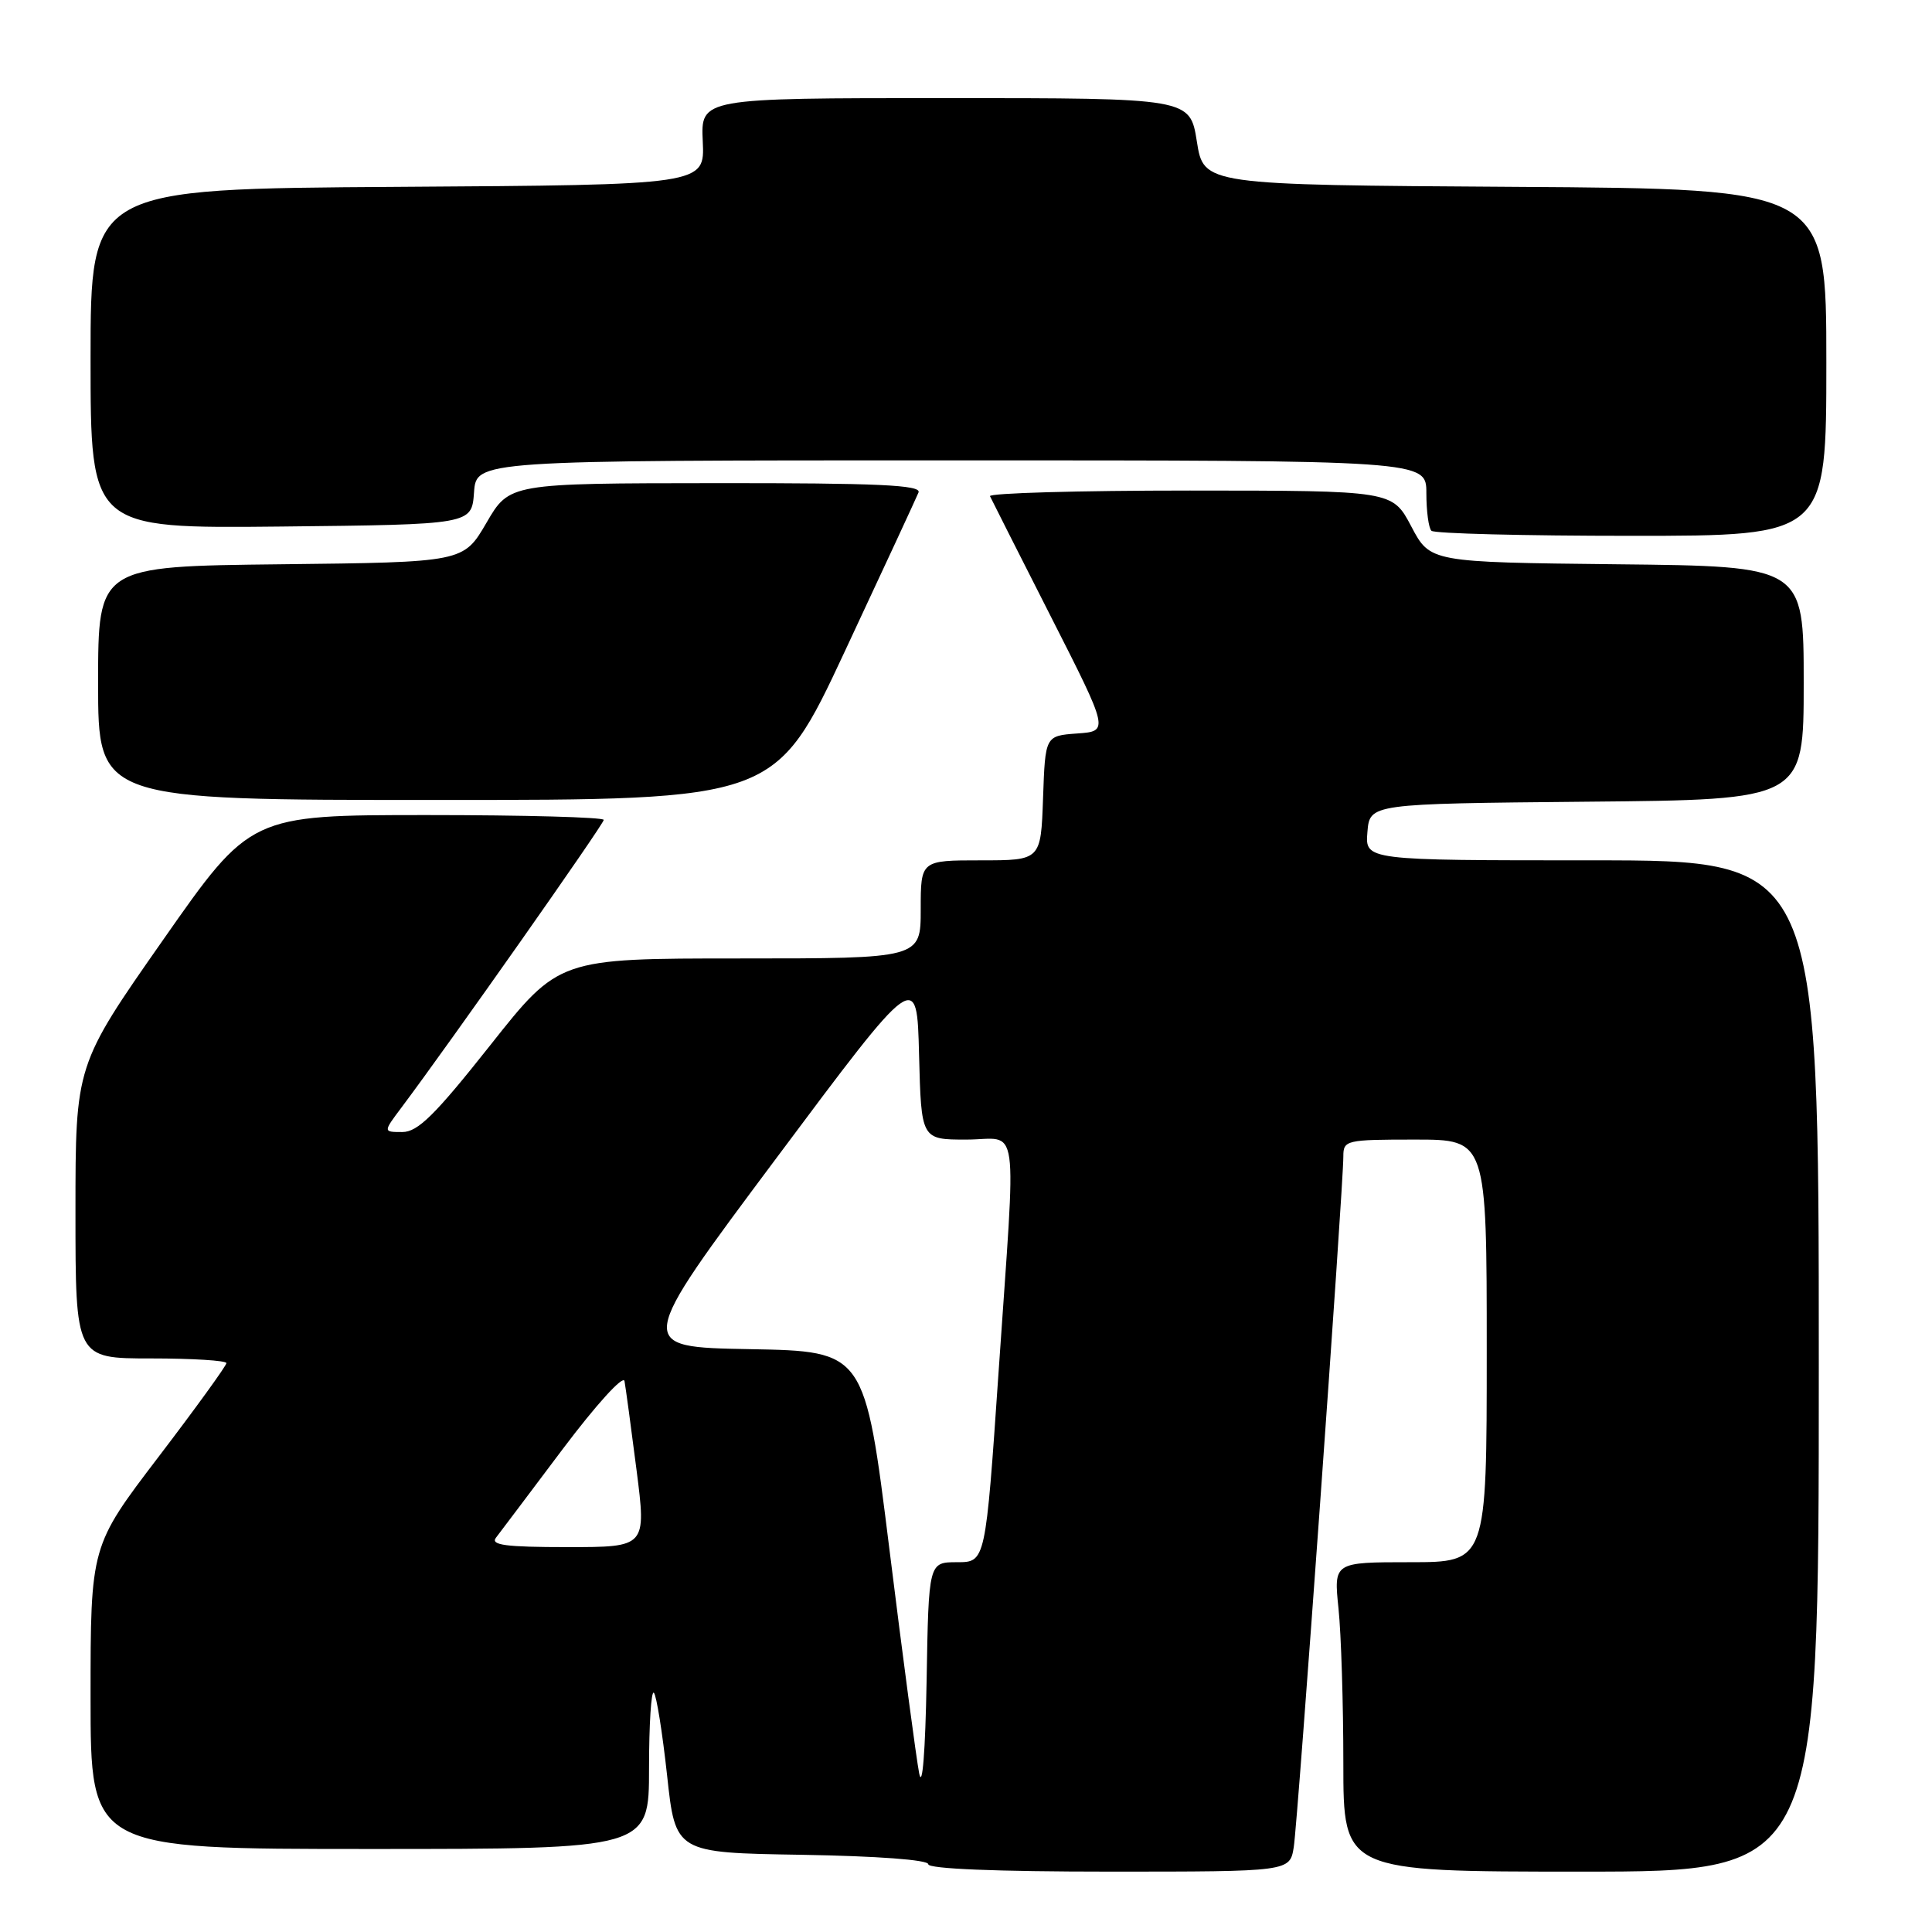 <?xml version="1.0" encoding="UTF-8" standalone="no"?>
<!DOCTYPE svg PUBLIC "-//W3C//DTD SVG 1.1//EN" "http://www.w3.org/Graphics/SVG/1.1/DTD/svg11.dtd" >
<svg xmlns="http://www.w3.org/2000/svg" xmlns:xlink="http://www.w3.org/1999/xlink" version="1.1" viewBox="0 0 256 256">
 <g >
 <path fill="currentColor"
d=" M 171.43 244.75 C 171.96 241.47 178.00 157.33 178.00 153.22 C 178.00 151.08 178.36 151.00 187.50 151.00 C 197.00 151.00 197.00 151.00 197.00 179.00 C 197.00 207.00 197.00 207.00 186.86 207.00 C 176.72 207.00 176.72 207.00 177.36 213.15 C 177.71 216.53 178.00 225.75 178.00 233.65 C 178.00 248.00 178.00 248.00 209.50 248.00 C 241.00 248.00 241.00 248.00 241.00 181.00 C 241.00 114.00 241.00 114.00 210.94 114.00 C 180.88 114.00 180.88 114.00 181.19 110.25 C 181.50 106.50 181.50 106.50 210.25 106.23 C 239.00 105.97 239.00 105.97 239.00 90.50 C 239.00 75.03 239.00 75.03 214.25 74.77 C 189.50 74.50 189.50 74.50 187.00 69.75 C 184.50 65.01 184.50 65.01 157.67 65.00 C 142.91 65.00 130.99 65.34 131.18 65.75 C 131.37 66.16 135.00 73.34 139.24 81.69 C 146.96 96.89 146.96 96.89 142.73 97.19 C 138.50 97.50 138.50 97.50 138.21 105.75 C 137.92 114.00 137.92 114.00 129.96 114.00 C 122.00 114.00 122.00 114.00 122.00 120.50 C 122.00 127.00 122.00 127.00 98.03 127.00 C 74.06 127.00 74.06 127.00 64.96 138.50 C 57.62 147.77 55.36 150.00 53.31 150.00 C 50.76 150.00 50.76 150.00 53.20 146.75 C 59.56 138.27 80.00 109.21 80.00 108.64 C 80.00 108.29 69.46 108.00 56.59 108.00 C 33.18 108.00 33.18 108.00 21.59 124.57 C 10.00 141.13 10.00 141.13 10.00 160.57 C 10.00 180.00 10.00 180.00 20.00 180.00 C 25.50 180.00 30.00 180.28 30.00 180.62 C 30.00 180.96 25.95 186.56 21.00 193.05 C 12.00 204.86 12.00 204.86 12.00 224.93 C 12.00 245.00 12.00 245.00 49.00 245.00 C 86.00 245.00 86.00 245.00 86.00 234.33 C 86.00 228.47 86.29 223.95 86.64 224.30 C 86.99 224.65 87.77 229.57 88.39 235.22 C 89.50 245.50 89.50 245.50 106.25 245.77 C 116.29 245.94 123.00 246.44 123.00 247.02 C 123.00 247.63 132.05 248.00 146.95 248.00 C 170.91 248.00 170.91 248.00 171.43 244.75 Z  M 111.97 86.25 C 117.05 75.39 121.43 65.94 121.71 65.25 C 122.11 64.27 116.35 64.00 94.86 64.02 C 67.50 64.04 67.50 64.04 64.46 69.27 C 61.41 74.50 61.41 74.50 37.21 74.77 C 13.00 75.04 13.00 75.04 13.00 90.52 C 13.00 106.00 13.00 106.00 57.87 106.00 C 102.74 106.00 102.74 106.00 111.97 86.25 Z  M 242.00 48.01 C 242.00 25.02 242.00 25.02 200.75 24.76 C 159.50 24.50 159.50 24.50 158.59 18.75 C 157.68 13.00 157.68 13.00 125.27 13.00 C 92.85 13.00 92.85 13.00 93.12 18.75 C 93.39 24.50 93.39 24.50 52.69 24.76 C 12.00 25.02 12.00 25.02 12.00 47.53 C 12.00 70.03 12.00 70.03 37.25 69.77 C 62.50 69.50 62.50 69.50 62.81 65.25 C 63.11 61.00 63.11 61.00 126.06 61.00 C 189.00 61.00 189.00 61.00 189.00 65.33 C 189.00 67.72 189.30 69.97 189.67 70.33 C 190.03 70.70 201.96 71.00 216.17 71.00 C 242.00 71.00 242.00 71.00 242.00 48.01 Z  M 121.80 235.00 C 121.42 233.07 119.64 219.70 117.85 205.27 C 114.59 179.05 114.59 179.05 99.38 178.77 C 84.17 178.50 84.17 178.50 102.84 153.50 C 121.50 128.50 121.50 128.50 121.78 139.75 C 122.07 151.00 122.07 151.00 128.03 151.00 C 135.18 151.00 134.67 147.33 132.32 181.75 C 130.59 207.00 130.59 207.00 126.82 207.00 C 123.05 207.00 123.05 207.00 122.78 222.75 C 122.61 232.12 122.22 237.08 121.80 235.00 Z  M 65.72 203.75 C 66.25 203.06 70.23 197.78 74.57 192.00 C 78.99 186.13 82.59 182.16 82.75 183.00 C 82.90 183.82 83.62 189.11 84.34 194.75 C 85.65 205.00 85.65 205.00 75.20 205.00 C 67.00 205.00 64.96 204.73 65.72 203.75 Z "/>
</g>
</svg>